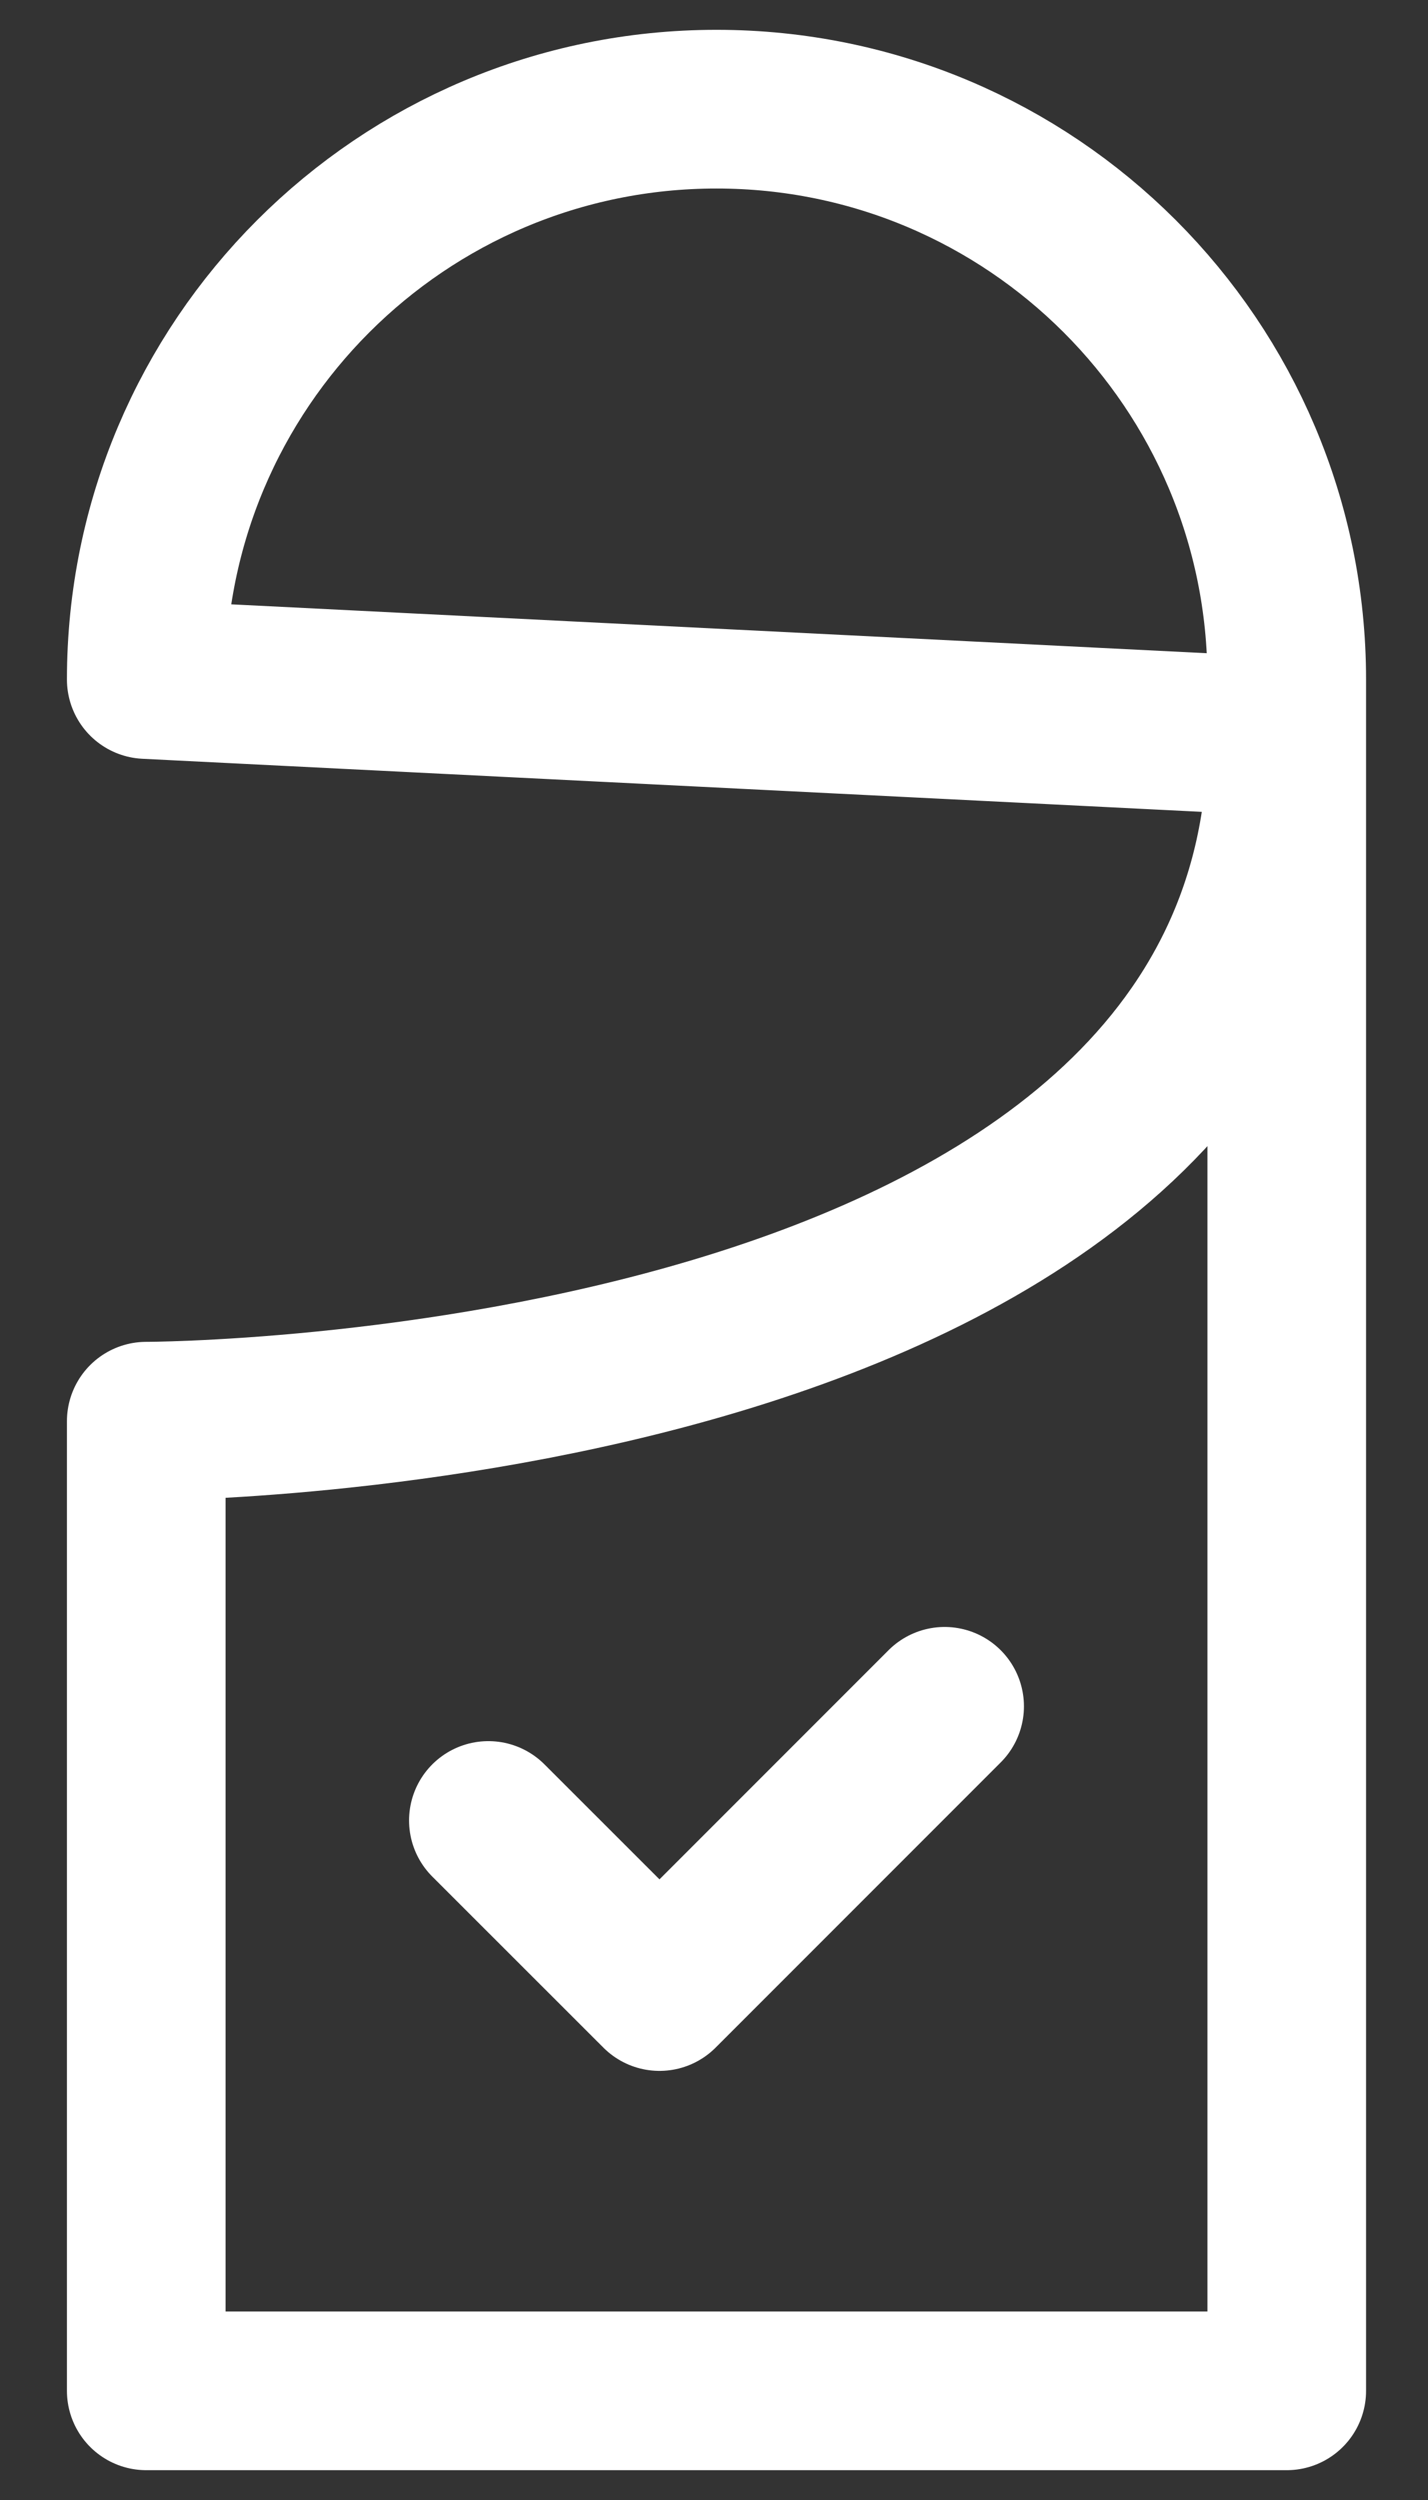 <svg width="12" height="21" viewBox="0 0 12 21" fill="none" xmlns="http://www.w3.org/2000/svg">
<rect x="0" y="0" width="12" height="21" fill="#333333" stroke="none"/>
<path d="M10.813 6.188V5.708C10.813 3.062 8.667 0.917 6.021 0.917C3.374 0.917 1.229 3.062 1.229 5.708L10.813 6.188ZM10.813 6.188C10.813 11.938 1.229 11.938 1.229 11.938V20.083H10.813V6.188Z" stroke="white" stroke-width="1.333" stroke-linecap="round" stroke-linejoin="round"/>
<path d="M4.104 15.292L5.542 16.729L7.938 14.333" stroke="white" stroke-width="1.333" stroke-linecap="round" stroke-linejoin="round"/>
</svg>
